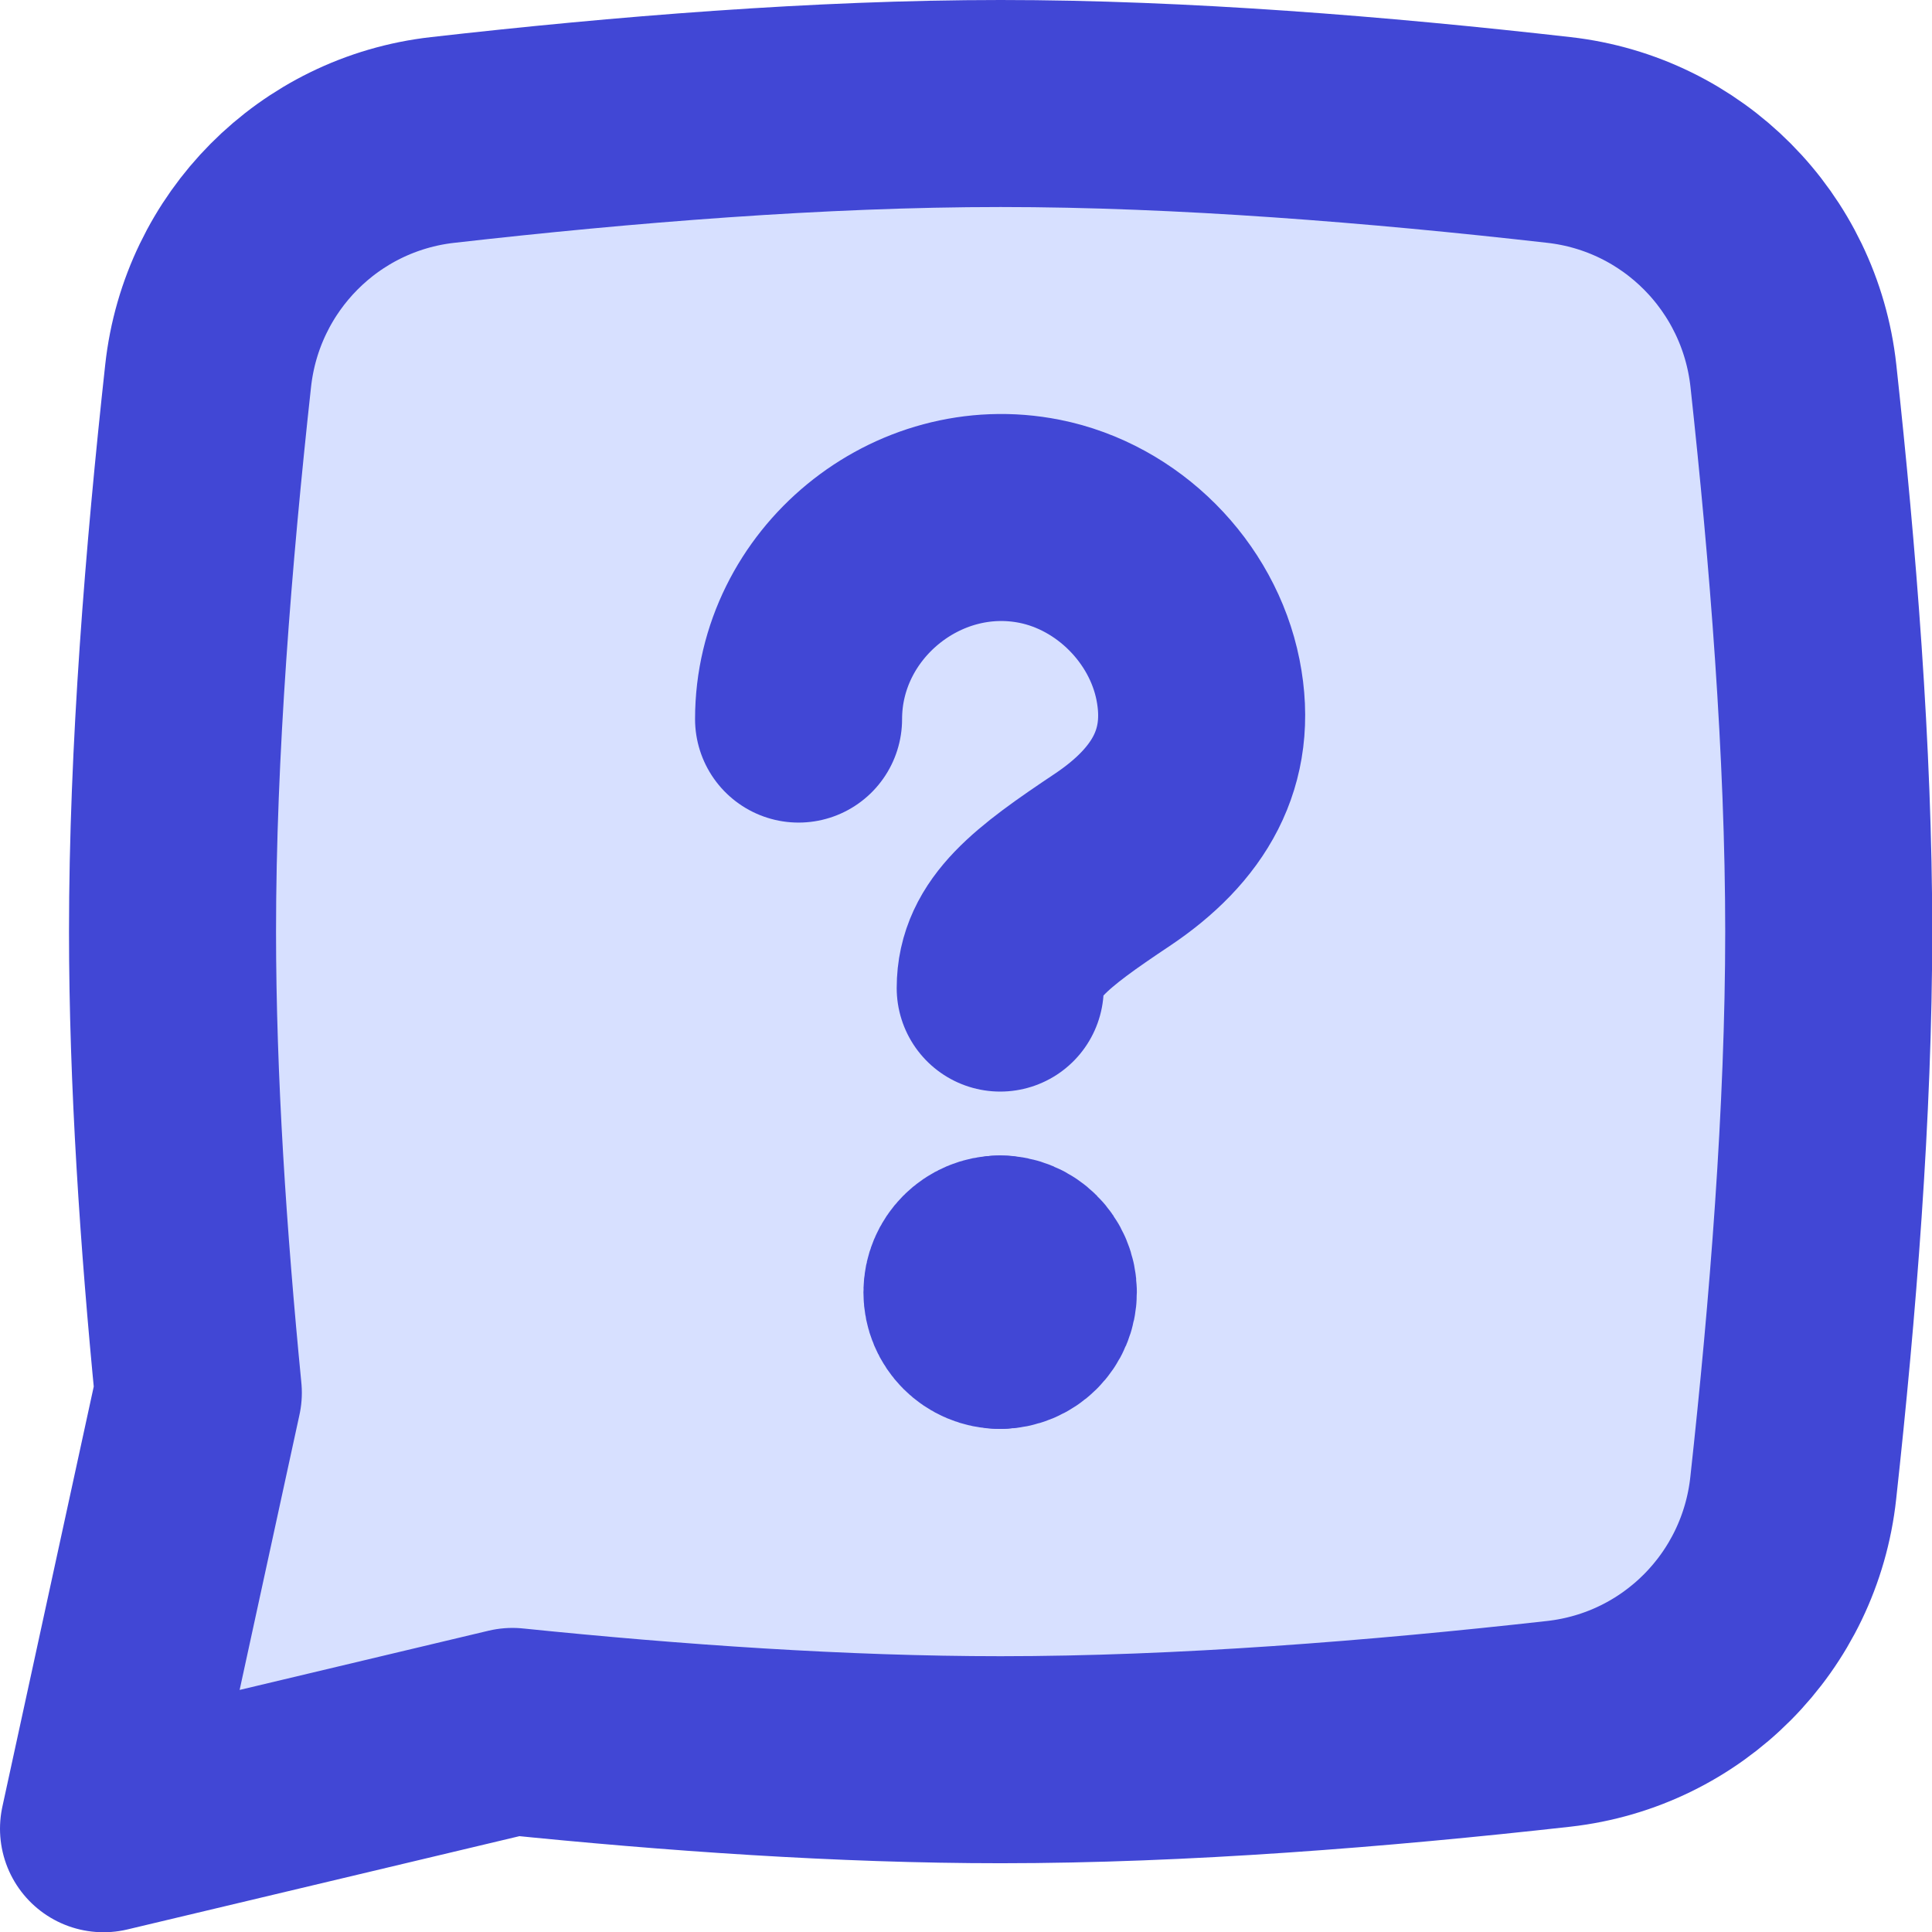 <svg viewBox="0 0 32 32" fill="none" xmlns="http://www.w3.org/2000/svg">




<g transform="matrix(2.286,0,0,2.286,0,0)"><path d="M3.208 1.014C4.51 0.866 5.939 0.75 7.25 0.75C8.561 0.75 9.991 0.866 11.294 1.014C12.192 1.115 12.896 1.826 12.994 2.723C13.135 4.019 13.25 5.447 13.25 6.75C13.25 8.054 13.135 9.484 12.993 10.781C12.896 11.679 12.192 12.389 11.294 12.49C9.991 12.636 8.561 12.75 7.25 12.75C6.107 12.75 4.874 12.664 3.713 12.545L0.75 13.25L1.437 10.091C1.329 8.989 1.25 7.826 1.25 6.75C1.25 5.447 1.366 4.019 1.508 2.723C1.606 1.826 2.31 1.115 3.208 1.014Z" fill="#D7E0FF" stroke="#4147D5" stroke-width="1.5" stroke-linejoin="round"></path><path d="M7.247 7.159C7.247 6.798 7.541 6.576 8.059 6.23C8.539 5.909 8.793 5.492 8.68 4.925C8.567 4.359 8.099 3.89 7.532 3.777C6.642 3.6 5.786 4.303 5.786 5.21" stroke="#4147D5" stroke-width="1.5" stroke-linecap="round" stroke-linejoin="round"></path><path d="M7.246 9.603C7.113 9.603 7.006 9.496 7.006 9.363C7.006 9.23 7.113 9.122 7.246 9.122" stroke="#4147D5" stroke-width="1.5" stroke-linecap="round" stroke-linejoin="round"></path><path d="M7.246 9.603C7.379 9.603 7.487 9.496 7.487 9.363C7.487 9.23 7.379 9.122 7.246 9.122" stroke="#4147D5" stroke-width="1.5" stroke-linecap="round" stroke-linejoin="round"></path></g></svg>